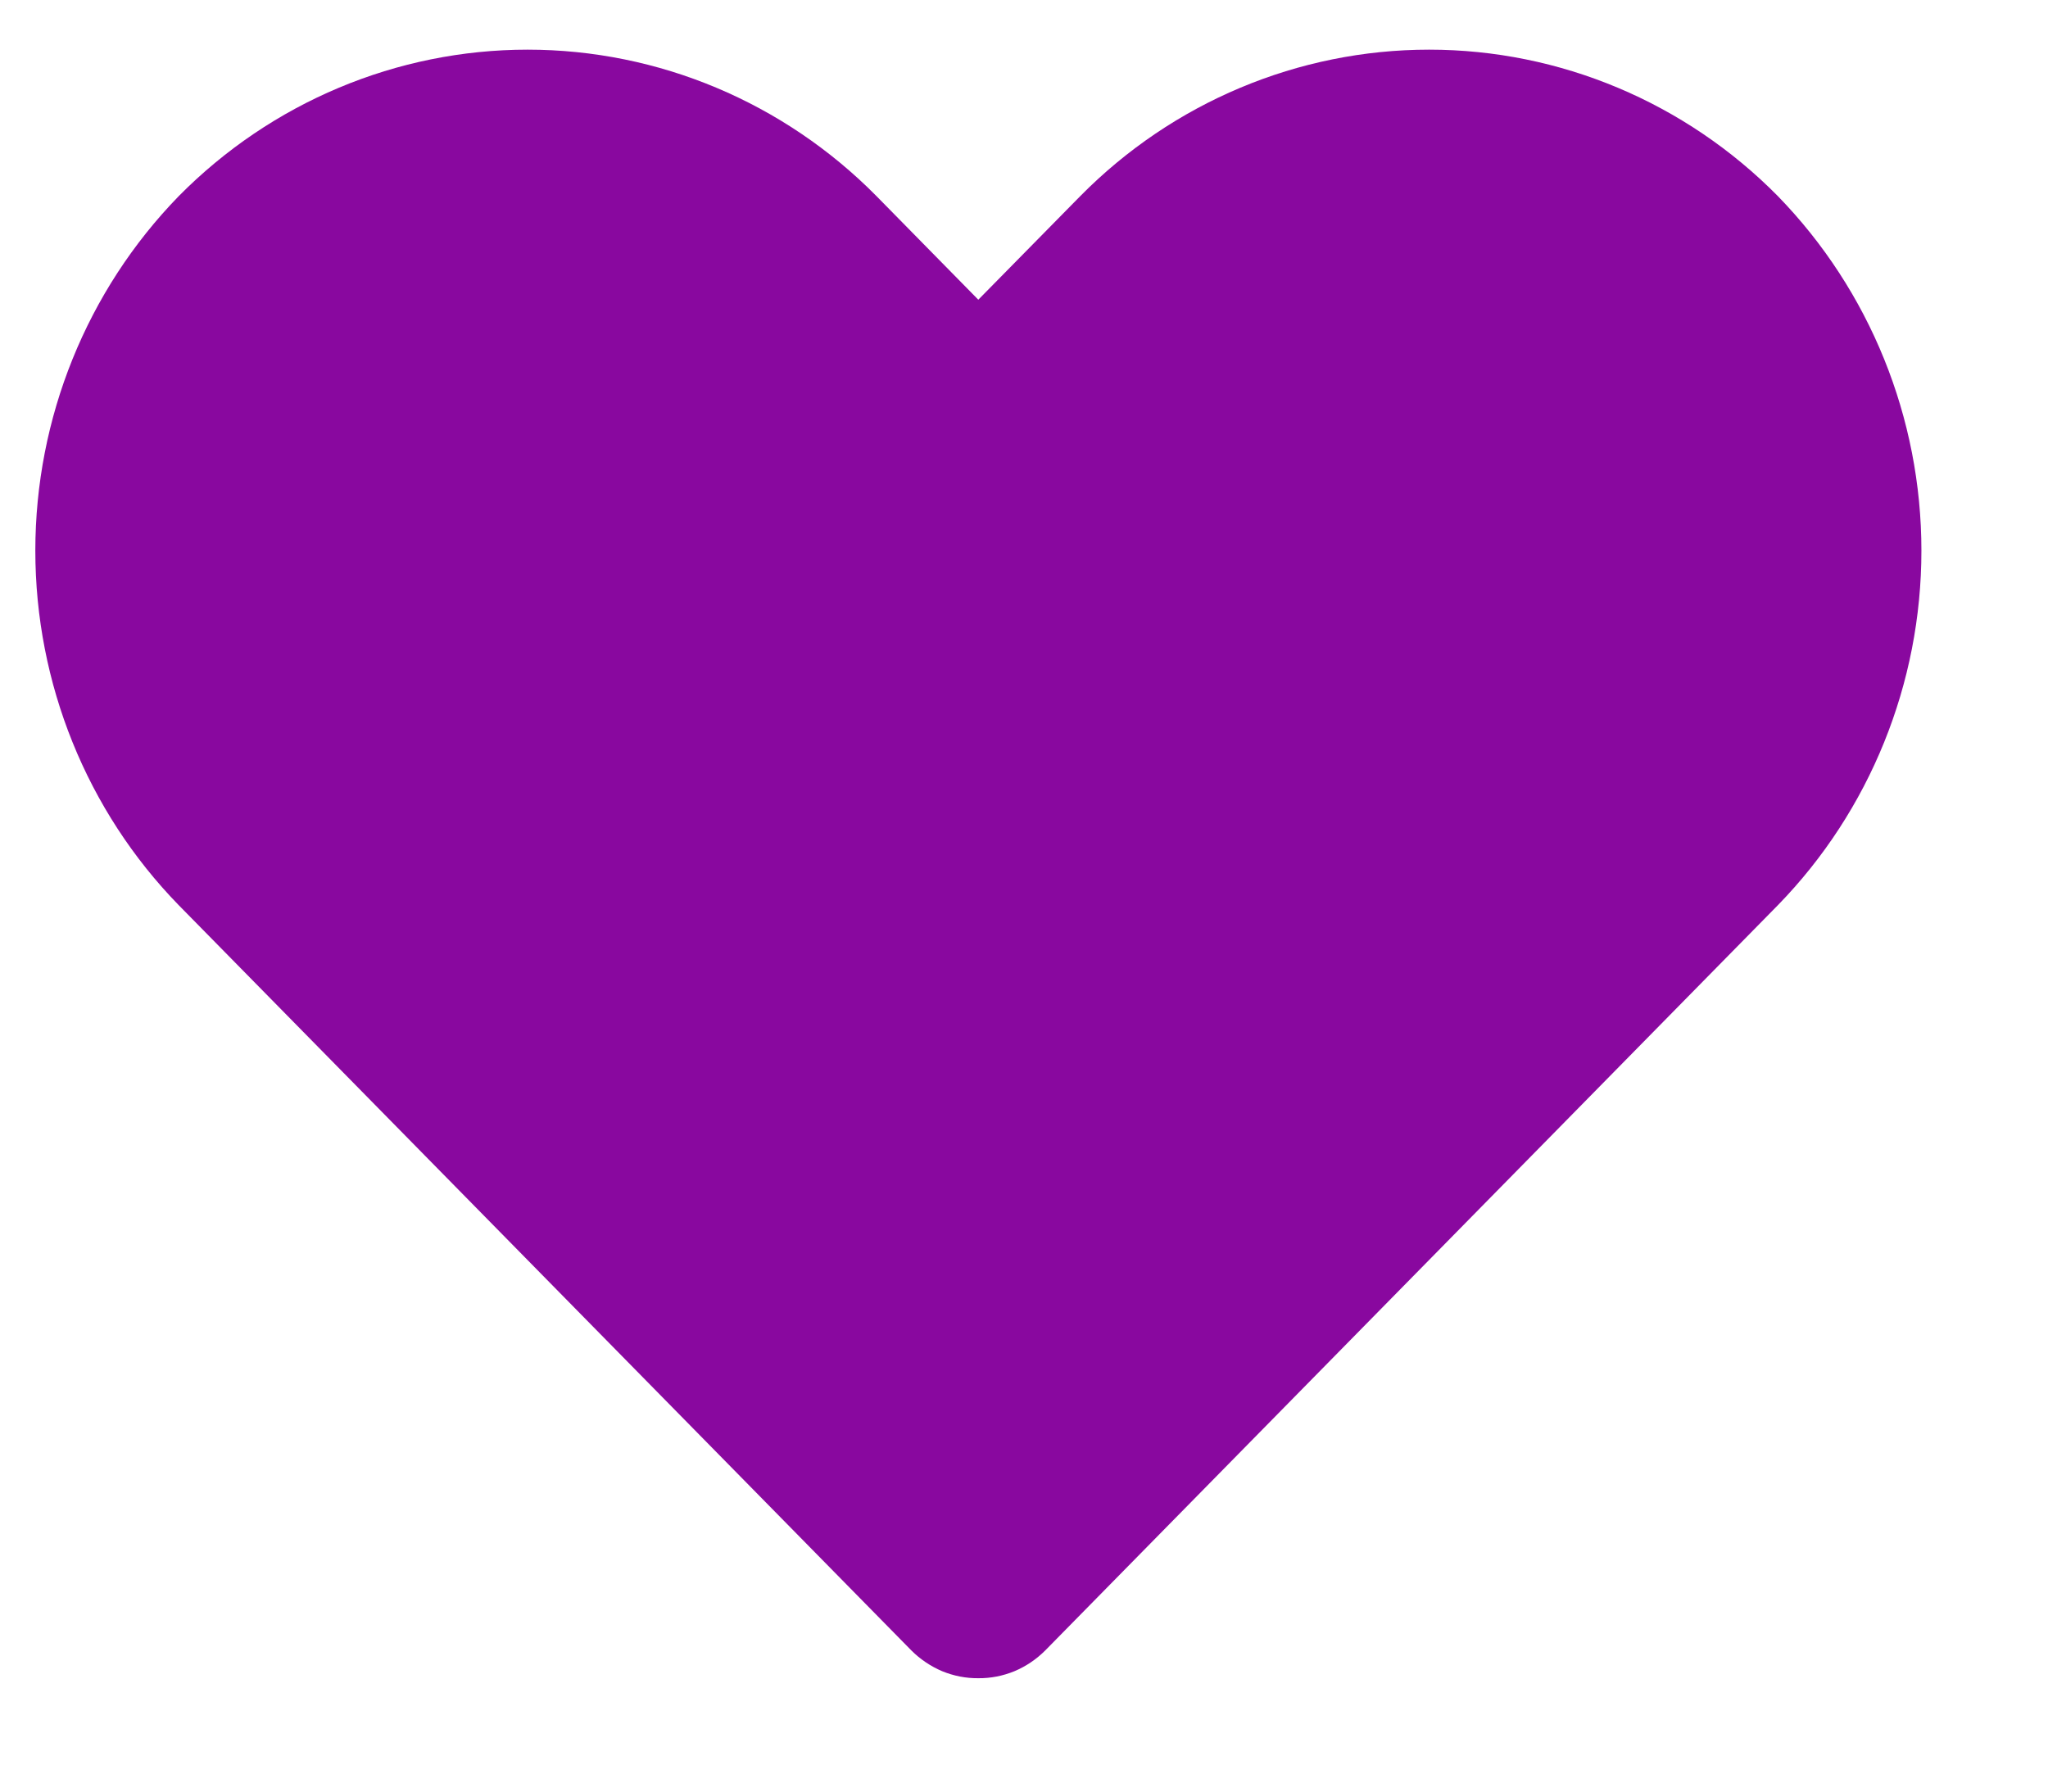 <svg width="16" height="14" viewBox="0 0 16 14" fill="none" xmlns="http://www.w3.org/2000/svg">
<path d="M7.643 13.114C7.546 13.115 7.45 13.096 7.36 13.059C7.271 13.021 7.189 12.966 7.12 12.897L1.396 7.073C0.678 6.336 0.276 5.34 0.276 4.303C0.276 3.266 0.678 2.271 1.396 1.533C2.12 0.8 3.1 0.388 4.122 0.388C5.144 0.388 6.124 0.8 6.848 1.533L7.643 2.342L8.439 1.533C9.162 0.8 10.143 0.388 11.165 0.388C12.186 0.388 13.167 0.8 13.89 1.533C14.608 2.271 15.011 3.266 15.011 4.303C15.011 5.34 14.608 6.336 13.89 7.073L8.166 12.897C8.097 12.966 8.016 13.021 7.926 13.059C7.836 13.096 7.74 13.115 7.643 13.114Z" fill="#89089F"/>
</svg>
